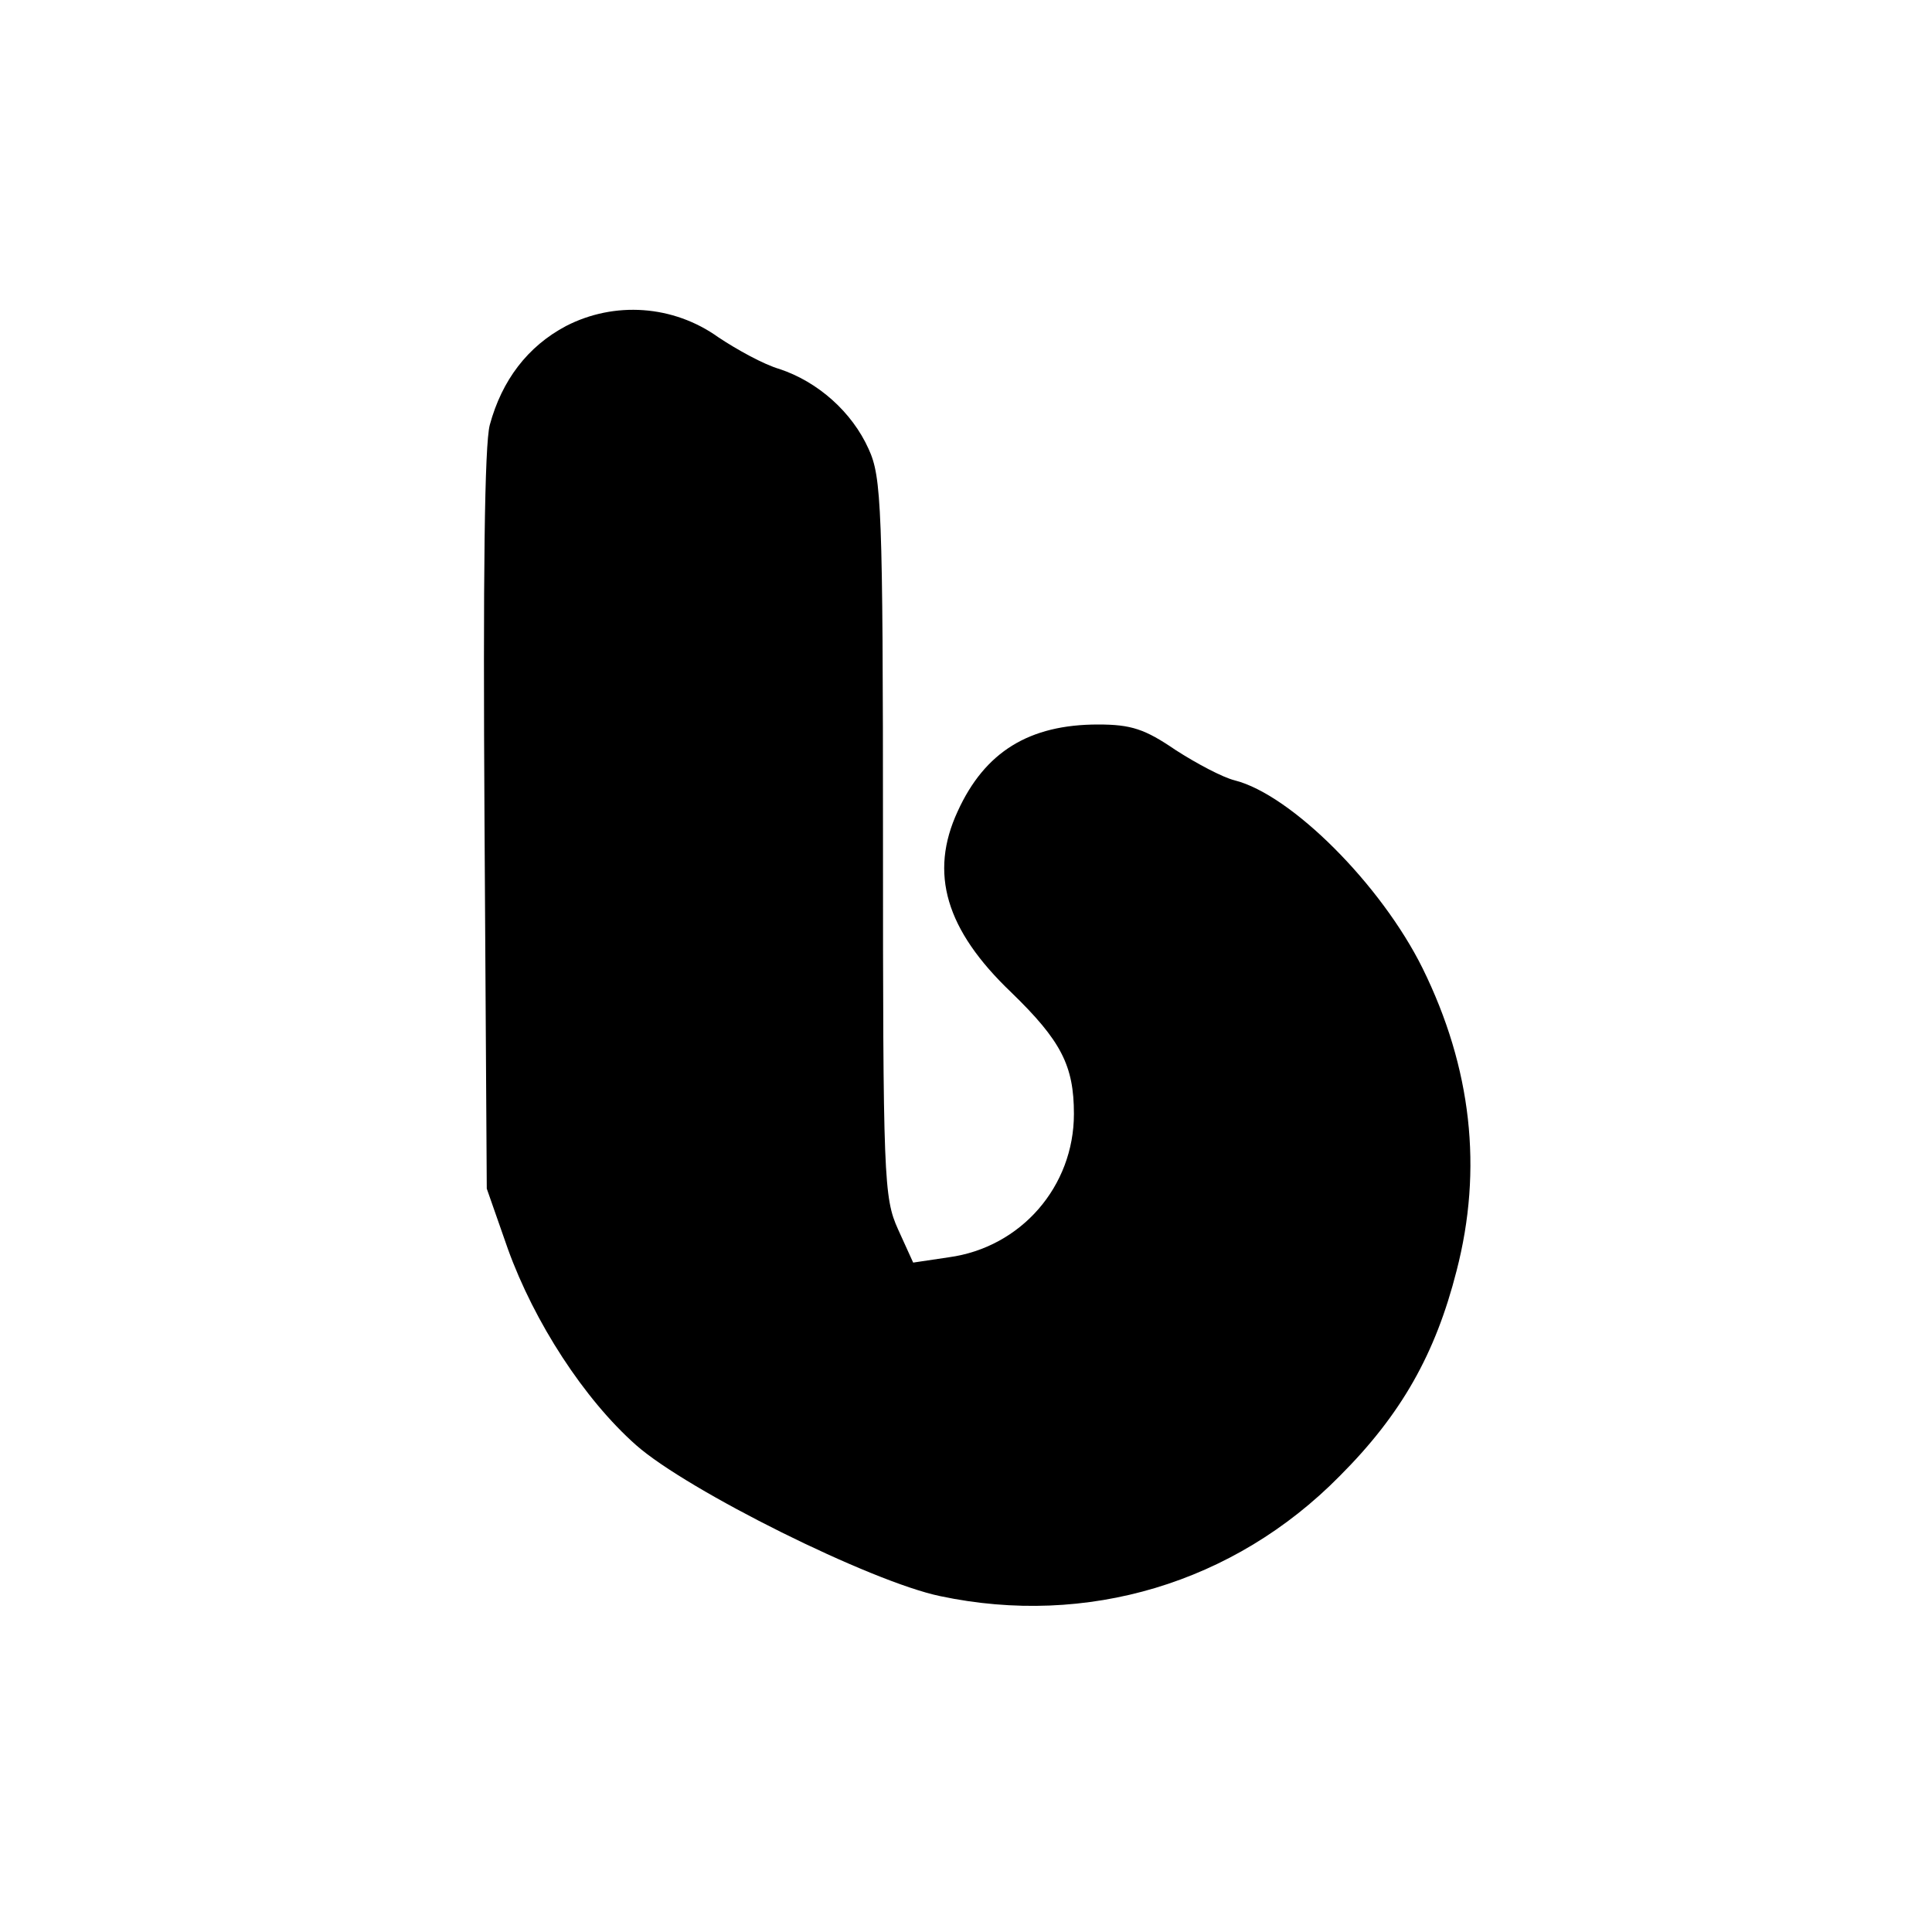 <?xml version="1.0" standalone="no"?>
<!DOCTYPE svg PUBLIC "-//W3C//DTD SVG 20010904//EN"
 "http://www.w3.org/TR/2001/REC-SVG-20010904/DTD/svg10.dtd">
<svg version="1.0" xmlns="http://www.w3.org/2000/svg"
 width="256pt" height="256pt" viewBox="0 0 256 256"
 preserveAspectRatio="xMidYMid meet">
<g transform="translate(0,256) scale(0.1,-0.1)"
fill="#000000" stroke="none">
<path d="M750 2128 c-51 -27 -85 -72 -101 -131 -7 -26 -9 -201 -7 -526 l3
-486 28 -80 c35 -97 101 -199 170 -260 68 -60 311 -181 403 -200 194 -41 389
17 529 159 82 82 127 162 155 272 35 135 20 269 -45 401 -55 111 -174 230
-249 249 -16 4 -50 22 -78 40 -41 28 -59 34 -103 34 -91 0 -150 -36 -186 -115
-38 -82 -16 -157 71 -240 66 -64 83 -97 83 -161 0 -96 -70 -177 -166 -190
l-47 -7 -20 44 c-19 42 -20 67 -20 519 0 439 -2 478 -19 515 -22 49 -67 89
-118 106 -21 6 -57 26 -81 42 -60 43 -138 48 -202 15z"/>
</g>
</svg>
